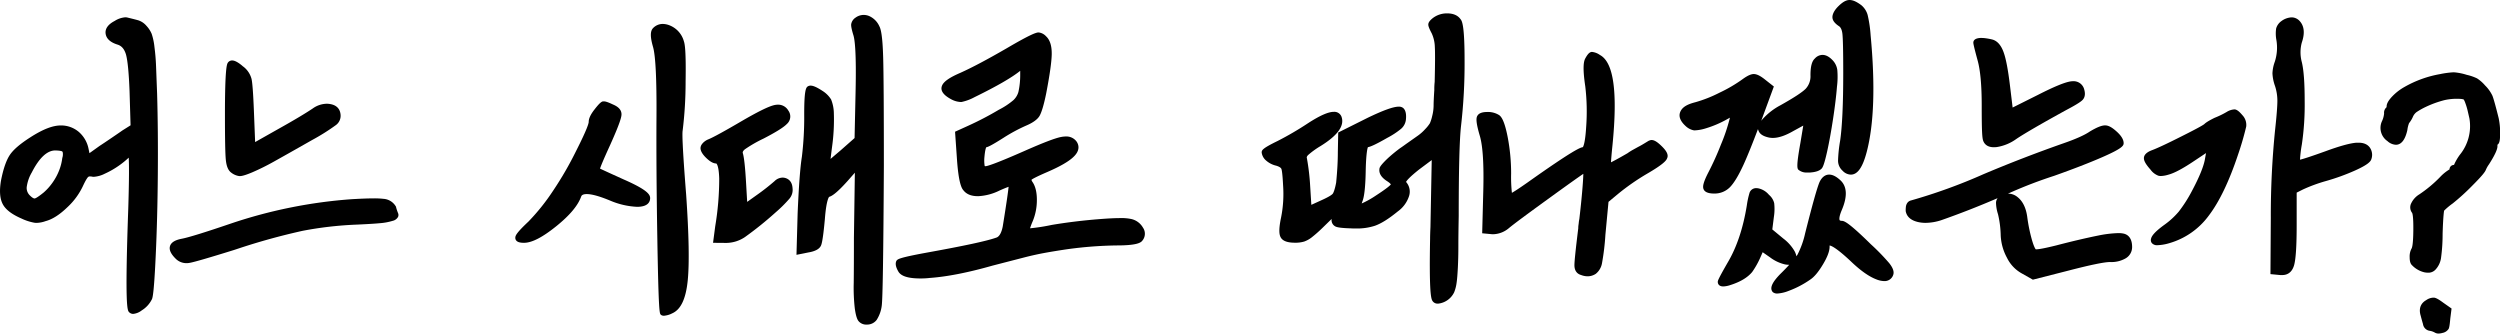 <svg xmlns="http://www.w3.org/2000/svg" viewBox="0 0 1065.15 142.11"><g id="Layer_2" data-name="Layer 2"><g id="어느_시대_떠남_문구" data-name="어느 시대 떠남 문구"><path d="M56.74,133.74A2.43,2.43,0,0,1,55,133c-.72-.79-1.85-2-.35-44.2.41-13.32.34-19.12.19-21.63A35.29,35.29,0,0,1,51,70.33,37.37,37.37,0,0,1,44.66,74,12.13,12.13,0,0,1,40,75.33l-.43,0a5.48,5.48,0,0,0-1.19-.16,1.28,1.28,0,0,0-.77.19c-.21.17-.83.86-2.07,3.47a29.42,29.42,0,0,1-6.87,9.5c-3.26,3.15-6.36,5.13-9.23,5.88a12.1,12.1,0,0,1-3.87.75,6.33,6.33,0,0,1-.89-.06,21.66,21.66,0,0,1-5.54-1.8c-4.17-1.81-6.79-3.84-8-6.19s-1.46-5.61-.71-10c1-5.1,2.27-8.65,3.75-10.88s4.33-4.69,8.68-7.48c5.31-3.43,9.56-5.1,13-5.1a11.62,11.62,0,0,1,7.69,2.73,12.8,12.8,0,0,1,4.19,7.28l.37,1.8,4.33-3.1c1.14-.73,2.84-1.87,5.16-3.45s3.83-2.61,4.52-3.11l3.51-2.21L55.2,38.88c-.3-7.81-.81-13.07-1.52-15.65C53,20.94,51.86,19.55,50.07,19c-3-.93-4.74-2.48-5.06-4.6s1-4,3.84-5.47a9.69,9.69,0,0,1,4.58-1.56,3.82,3.82,0,0,1,1,.14C56.44,8,58,8.38,59,8.68A7.71,7.71,0,0,1,62.39,11a11.71,11.71,0,0,1,2.23,3.41,26.56,26.56,0,0,1,1.2,5.72c.35,2.66.57,5.38.67,8.07s.25,6.61.45,11.76c.3,10.5.4,22.09.3,34.45s-.4,24-.9,34.66c-.67,14.51-1.21,17.4-1.56,18.31a11.59,11.59,0,0,1-4.4,4.87A7,7,0,0,1,56.74,133.74ZM23.54,64.1c-3.46,0-6.83,3.16-10,9.38a16.43,16.43,0,0,0-2.17,6.34,4.42,4.42,0,0,0,1.36,3.45c1.21,1.21,1.8,1.3,2,1.3s1-.22,3.9-2.57a23.56,23.56,0,0,0,3.73-4.16,23.89,23.89,0,0,0,2.84-5.25,21.53,21.53,0,0,0,1.34-5.29,4.86,4.86,0,0,0,.2-2.33,1,1,0,0,0-.3-.51,7.94,7.94,0,0,0-2.09-.32A6.7,6.7,0,0,0,23.54,64.1Z"/><path d="M54.15,8.63c2,.49,3.47.89,4.46,1.19a6.51,6.51,0,0,1,2.91,2,10.28,10.28,0,0,1,2,3.05,25.77,25.77,0,0,1,1.12,5.43q.52,3.95.67,8T65.76,40q.45,15.78.3,34.39T65.16,109q-.73,16-1.49,17.94a10.34,10.34,0,0,1-3.94,4.32c-1.94,1.29-3.25,1.59-3.95.89q-1.48-1.63,0-43.32.75-24-.3-24.12l-.29.3a27.7,27.7,0,0,1-4.91,4.32,36.11,36.11,0,0,1-6.11,3.57,9.88,9.88,0,0,1-4.46,1.19,3.19,3.19,0,0,0-2.83.3,13,13,0,0,0-2.39,3.87,28.16,28.16,0,0,1-6.62,9.16Q23.17,92,19.16,93a9.61,9.61,0,0,1-4.32.67A21.28,21.28,0,0,1,9.63,92q-5.81-2.53-7.44-5.66c-1.1-2.09-1.29-5.16-.6-9.23q1.49-7.29,3.58-10.42t8.33-7.15q7.59-4.9,12.36-4.91a10.39,10.39,0,0,1,6.92,2.45,11.57,11.57,0,0,1,3.8,6.63l.74,3.57,5.81-4.16q1.63-1,5.13-3.43c2.34-1.59,3.85-2.63,4.55-3.13l4-2.53-.45-15.18q-.45-11.91-1.56-15.93c-.75-2.68-2.21-4.37-4.4-5.06-2.58-.8-4-2-4.24-3.65S47,11.16,49.38,10C51.47,8.77,53.05,8.33,54.15,8.63ZM27.8,64.6a2,2,0,0,0-.9-1.19A8,8,0,0,0,24.37,63q-6.4-.75-11.91,10-2.23,4.32-2.31,6.85a5.65,5.65,0,0,0,1.71,4.32c1.2,1.19,2.19,1.73,3,1.63s2.28-1,4.47-2.83a24.27,24.27,0,0,0,3.94-4.39,24.34,24.34,0,0,0,3-5.51,22.67,22.67,0,0,0,1.42-5.58A5.92,5.92,0,0,0,27.8,64.6Z"/><path d="M79.44,112.12a6.43,6.43,0,0,1-4.69-2c-2-2-2.79-3.76-2.31-5.29s2.11-2.56,5-3.11,10.07-2.77,21-6.5A207.16,207.16,0,0,1,150,84.86c3.81-.22,6.93-.34,9.26-.34a33.06,33.06,0,0,1,4.15.2,6.56,6.56,0,0,1,5.27,3.3l.07.11,0,.13a18.6,18.6,0,0,0,.84,2.53,2,2,0,0,1,0,1.63,3.48,3.48,0,0,1-2.29,1.67,24.74,24.74,0,0,1-5.4,1c-2.08.2-5.36.4-9.73.6a154.68,154.68,0,0,0-23.27,2.66A278.06,278.06,0,0,0,101,106.08l-1.33.44c-10.7,3.33-16.86,5.12-18.85,5.47A7,7,0,0,1,79.44,112.12ZM101.79,75a7.13,7.13,0,0,1-3.21-1.4c-1.31-.91-2.08-2.69-2.36-5.46-.26-2.44-.38-8.77-.38-19.33,0-19.8.83-21.34,1.18-22a2.17,2.17,0,0,1,1.88-1.05c1.08,0,2.42.7,4.24,2.19a3.75,3.75,0,0,0,.64.52,9.7,9.7,0,0,1,3.4,5.2c.37,1.67.7,6.12,1,13.61l.52,13.25,9.92-5.6c7.18-4,12.1-7,14.65-8.73a10.53,10.53,0,0,1,5.94-2,8.27,8.27,0,0,1,1.4.12c3.38.55,4.3,2.69,4.48,4.39a4.92,4.92,0,0,1-2,4.6,89.76,89.76,0,0,1-10.15,6.37C125.47,63.94,120,67,116.57,68.92a98.14,98.14,0,0,1-9.11,4.51c-3.38,1.43-4.65,1.6-5.31,1.6Z"/><path d="M163.2,85.89a5.44,5.44,0,0,1,4.39,2.68,22,22,0,0,0,.89,2.68q.45,1.05-1.56,1.71a23.55,23.55,0,0,1-5.14,1c-2.08.2-5.31.4-9.67.6a155.48,155.48,0,0,0-23.45,2.68A280.38,280.38,0,0,0,100.6,105l-1.34.45q-15.8,4.91-18.69,5.43a5.34,5.34,0,0,1-5-1.56q-5.06-5.07,2.09-6.41,4.6-.89,21.14-6.55A205.48,205.48,0,0,1,150,86Q160,85.46,163.2,85.89ZM98.06,27.38q.9-1.34,4.32,1.49a4.92,4.92,0,0,0,.75.6,8.49,8.49,0,0,1,2.9,4.46q.52,2.39,1,13.4l.59,15.19L119.21,56q10.86-6.11,14.73-8.79a8.87,8.87,0,0,1,6.48-1.71q3.2.53,3.5,3.35a3.84,3.84,0,0,1-1.64,3.58,89.13,89.13,0,0,1-10,6.25Q121.14,65.06,116,67.88a97.21,97.21,0,0,1-9,4.46c-2.59,1.1-4.27,1.59-5.07,1.49a6,6,0,0,1-2.67-1.19q-1.5-1-1.87-4.61T97,48.82Q97,29.32,98.06,27.38Z"/><path d="M282.87,134.53a2.2,2.2,0,0,1-1.11-.28l-.12-.08-.11-.1c-.52-.52-.93-.94-1.46-31.85-.34-20.15-.47-37.82-.37-52.51.1-15.9-.39-25.86-1.44-29.6-1.27-4.37-1.27-6.88,0-8.15a5.68,5.68,0,0,1,4.13-1.76,8.25,8.25,0,0,1,3.29.77,10.18,10.18,0,0,1,5.71,6.68c.4,1.14.93,4.18.72,17a170.68,170.68,0,0,1-1.27,21.08c-.2,1.23-.1,6.91,1.49,27,1.2,17.28,1.42,29.69.67,36.92-.8,7.72-2.95,12.24-6.58,13.84A9.26,9.26,0,0,1,282.87,134.53Zm-59.6-31.08c-1.71,0-2.72-.29-3.29-.94a1.8,1.8,0,0,1-.41-1.45c.09-.76.61-2,5.57-6.65a89.5,89.5,0,0,0,10.55-13.2,146,146,0,0,0,9.82-17c4.79-9.45,5.31-11.73,5.31-12.27,0-1.48.86-3.28,2.64-5.51,1.94-2.49,2.75-3.08,3.42-3.24l.13,0h.28c.53,0,1.4.16,3.85,1.32,2.41,1,3.66,2.38,3.66,4.19,0,1.09-.56,3.57-4.87,13.14-3,6.55-4,9.08-4.28,10,.89.42,3.41,1.61,10.09,4.62C275.64,80.8,277,82.84,277,84.4c0,1.39-.72,3.72-5.57,3.72a33,33,0,0,1-11.37-2.61c-4.49-1.87-7.87-2.82-10.07-2.82-2,0-2.28.78-2.38,1.07-1.38,3.82-4.86,8-10.64,12.65S226.66,103.45,223.27,103.45Z"/><path d="M257.14,44.36c.44-.1,1.61.29,3.5,1.19s3,1.83,3,3.12-1.59,5.61-4.77,12.66-4.76,10.87-4.47,11.16,3.82,1.89,10.87,5.07,10.57,5.35,10.57,6.84q0,2.53-4.39,2.53a31.54,31.54,0,0,1-10.94-2.53q-12.51-5.2-14-1-1.94,5.36-10.27,12.13t-12.95,6.78c-1.79,0-2.63-.35-2.53-1s1.83-2.78,5.21-6a90.67,90.67,0,0,0,10.72-13.4,145.94,145.94,0,0,0,9.9-17.12Q252,54,252,52c0-1.19.8-2.78,2.38-4.77Q256.47,44.51,257.14,44.36ZM285.2,12.05a9,9,0,0,1,5.06,6c.6,1.68.82,7.22.67,16.59a171.65,171.65,0,0,1-1.26,20.92q-.45,2.83,1.49,27.25,1.79,25.91.67,36.69T286,132.34c-1.89.9-3.08,1.19-3.58.9s-.77-10.75-1.11-31.05-.48-37.78-.38-52.48q.15-24.1-1.49-29.92-1.63-5.65-.29-7C280.68,11.21,282.72,11,285.2,12.05Z"/><path d="M369.32,138.29a4.25,4.25,0,0,1-3.54-1.49c-.44-.56-1.07-1.72-1.58-5.34a78.4,78.4,0,0,1-.46-11q.08-7.06.08-19.11l.4-27.77-3.1,3.53c-4.89,5.45-6.82,6.47-7.85,6.76,0,0-1.19,1-1.83,9.53-.92,10.12-1.53,11.09-1.82,11.55-.77,1.3-2.5,2.16-5.27,2.62l-5,1,.49-17.57c.49-11.62,1.1-19.73,1.8-24.12a139.16,139.16,0,0,0,1-18.13c0-10.28.71-11.51,1.63-12a2.18,2.18,0,0,1,1.09-.27c1.13,0,2.69.69,5.06,2.24a11.59,11.59,0,0,1,3.67,3.64,16.31,16.31,0,0,1,1.18,5.9,83.41,83.41,0,0,1-.75,14.23c-.31,2.38-.51,4-.65,5.22q2-1.71,4.23-3.6l6-5.29.43-19.73c.37-16.68-.33-22.42-1-24.3-.86-2.88-.92-3.87-.88-4.43a4.17,4.17,0,0,1,1.87-2.85A5.87,5.87,0,0,1,368,6.36a6.21,6.21,0,0,1,2.16.41,8.55,8.55,0,0,1,4.51,4.45c.55,1,1.34,3.56,1.61,13.15.2,6.93.3,22.52.3,46.34-.2,37.53-.5,57-.91,59.59a14.51,14.51,0,0,1-2.16,6A5.09,5.09,0,0,1,369.32,138.29ZM303.8,103.45l.92-7a122.85,122.85,0,0,0,1.71-20.36c-.18-6-1.27-6.44-1.28-6.44-1.23,0-2.61-.77-4.25-2.35s-2.44-3-2.44-4.19a2.88,2.88,0,0,1,.59-1.66,5.68,5.68,0,0,1,1.22-1.23,6.75,6.75,0,0,1,1.61-.89c1.93-.78,6.84-3.46,14.58-8,6.31-3.65,10.56-5.76,13-6.44a7.69,7.69,0,0,1,2-.3,5,5,0,0,1,4.42,2.53,4.24,4.24,0,0,1-.6,5.68c-1.39,1.45-4.66,3.5-10,6.26a55.5,55.5,0,0,0-7.91,4.55c-1.11.92-.94,1.45-.88,1.66.52,1.69,1,5.82,1.38,12.62l.47,8.12,4.21-3a93.74,93.74,0,0,0,7.48-5.86,5,5,0,0,1,3.38-1.48,4.42,4.42,0,0,1,1.47.26c1.19.43,2.63,1.51,2.79,4.24a5.77,5.77,0,0,1-1.37,4.53,55.17,55.17,0,0,1-5.86,5.81A149.85,149.85,0,0,1,317.4,101a14.47,14.47,0,0,1-7.93,2.5Z"/><path d="M329.79,46.07q3.49-1,5.14,1.71a3.08,3.08,0,0,1-.45,4.24q-1.94,2-9.68,6a56.14,56.14,0,0,0-8.11,4.69c-1.14.95-1.56,1.91-1.27,2.91Q316.17,68,316.76,78l.6,10.27L323.31,84a95.14,95.14,0,0,0,7.6-6,3.44,3.44,0,0,1,3.64-1c1.24.45,1.91,1.52,2,3.2A4.69,4.69,0,0,1,335.45,84a58.35,58.35,0,0,1-5.73,5.66,152.7,152.7,0,0,1-13,10.34,13.28,13.28,0,0,1-7.29,2.31h-4.32l.74-5.66a122.54,122.54,0,0,0,1.72-20.54c-.15-5.06-1-7.6-2.46-7.6-.89,0-2-.66-3.42-2s-2.09-2.45-2.09-3.34a1.69,1.69,0,0,1,.37-1,4.46,4.46,0,0,1,1-1,6.19,6.19,0,0,1,1.34-.75q3-1.18,14.74-8Q326.28,47,329.79,46.07Zm40-38.19a7.36,7.36,0,0,1,3.87,3.87q1.2,2.23,1.49,12.66t.3,46.3q-.3,55.68-.89,59.4a13.58,13.58,0,0,1-1.94,5.43,3.9,3.9,0,0,1-3.27,1.57,3.14,3.14,0,0,1-2.61-1q-.81-1-1.34-4.77a75.93,75.93,0,0,1-.44-10.79q.06-7.08.07-19.13l.45-31-5.21,6q-5.22,5.81-7.3,6.41t-2.68,10.57q-.88,9.82-1.64,11c-.59,1-2.08,1.69-4.46,2.09l-3.58.74L341,91.1q.74-17.41,1.79-24a140.18,140.18,0,0,0,1-18.31q0-10.41,1-11c.69-.39,2.33.25,4.91,1.94a10.56,10.56,0,0,1,3.28,3.2,16.07,16.07,0,0,1,1,5.44,81.73,81.73,0,0,1-.74,14,78.61,78.61,0,0,0-.9,8.19c1.89-1.69,4-3.52,6.4-5.51l6.41-5.66.44-20.24q.45-20.4-1-24.72a14.24,14.24,0,0,1-.82-3.94,3.06,3.06,0,0,1,1.42-2A4.51,4.51,0,0,1,369.76,7.88Z"/><path d="M392.19,118.64c-5.34,0-8.35-1-9.47-3-.71-1.26-1.57-3.12-.74-4.58.52-.66,1-1.24,12.73-3.4,15.84-2.86,25.94-5,30-6.5,1.13-.5,2-2.07,2.51-4.63,1.72-10.58,2.32-15.07,2.5-16.94-.71.25-1.9.72-3.84,1.58a22.9,22.9,0,0,1-9,2.41h-.3c-2.75,0-4.8-.83-6.08-2.47-.83-.88-2.09-3.32-2.78-13.3l-.81-11.69,5.66-2.57a132.76,132.76,0,0,0,13-6.79,31.54,31.54,0,0,0,6.19-4.08,7.63,7.63,0,0,0,2.14-3.49,33.23,33.23,0,0,0,.77-7.22c0-.77,0-1.36,0-1.8-3.48,2.83-10,6.6-19.47,11.23a20.41,20.41,0,0,1-5.53,2.05l-.45,0a9.34,9.34,0,0,1-4-1.18c-3.43-1.84-4.71-3.8-3.83-5.84.73-1.72,3.2-3.43,7.76-5.39,5-2.24,11.64-5.77,19.83-10.51,10.08-5.91,12.5-6.71,13.54-6.71a5.06,5.06,0,0,1,3.17,1.65c1.66,1.53,2.46,4.09,2.41,7.6-.05,3.23-.84,8.81-2.33,16.58-1,5-2,8.21-2.83,9.68s-2.78,2.93-5.62,4.13a71.06,71.06,0,0,0-9.81,5.28c-5.25,3.34-6.69,3.92-7.3,4-.17.3-.53,1.27-.78,4.15a14.3,14.3,0,0,0,.1,3.79c0,.08.11.13.36.13.56,0,3.27-.62,16.5-6.45,8-3.53,13.13-5.51,15.72-6a10.1,10.1,0,0,1,2-.21,5.36,5.36,0,0,1,4.58,2.16c.85,1.24,1.76,3.7-1.42,6.63-2,1.89-5.63,4-11,6.32s-6.53,3.1-6.78,3.32c0,0-.06.29.44,1,1.22,1.77,1.84,4.32,1.84,7.58a23.66,23.66,0,0,1-1.73,9,29.34,29.34,0,0,0-1.18,3.11,81.51,81.51,0,0,0,9.25-1.44c6.59-1.1,13.41-1.93,20.3-2.47,3.63-.29,6.62-.44,8.87-.44a20.33,20.33,0,0,1,4.7.39,7.66,7.66,0,0,1,5,3.69,4.54,4.54,0,0,1-.26,5.51c-.73,1-2.64,2.06-11,2.06a170.76,170.76,0,0,0-21.14,1.63c-3.89.58-7.23,1.13-9.91,1.63s-5.53,1.14-8.55,1.92l-13.25,3.42c-10.52,3-19.52,4.74-26.72,5.25C394.74,118.59,393.4,118.64,392.19,118.64Z"/><path d="M442.56,15a4.12,4.12,0,0,1,2.38,1.34q2.08,1.93,2,6.7t-2.31,16.37q-1.49,7.31-2.67,9.31T436.9,52.4a70.78,70.78,0,0,0-10,5.35q-6.1,3.89-7,3.88c-.79,0-1.34,1.73-1.64,5.21a15.81,15.81,0,0,0,.15,4.24,1.38,1.38,0,0,0,1.49,1q2.08,0,17-6.55,11.76-5.22,15.49-6c2.48-.5,4.26,0,5.36,1.49s.67,3.27-1.27,5.06S451,69.91,445.84,72.2a45.9,45.9,0,0,0-7.08,3.49c-.64.55-.57,1.42.23,2.61q1.63,2.39,1.63,6.92A22.49,22.49,0,0,1,439,93.78q-1.78,4.17-1.34,4.62t10.72-1.34q9.83-1.64,20.17-2.46t13.18-.07A6.51,6.51,0,0,1,486,97.65a3.4,3.4,0,0,1-.14,4.17c-.8,1.1-4.17,1.64-10.13,1.64a171.08,171.08,0,0,0-21.29,1.64q-6,.89-10,1.64c-2.68.49-5.56,1.14-8.64,1.93l-13.25,3.43q-15.78,4.45-26.5,5.21c-7.14.49-11.27-.25-12.35-2.24q-1.35-2.37-.75-3.42.6-.75,11.91-2.83,24-4.32,30.22-6.55,2.39-1,3.28-5.51,3-18.32,2.53-18.61t-5.51,1.94a21.51,21.51,0,0,1-8.56,2.3c-2.53.06-4.34-.62-5.43-2s-2-5.5-2.53-12.65l-.75-10.87,4.91-2.23a133.89,133.89,0,0,0,13.1-6.85,32.7,32.7,0,0,0,6.41-4.24,8.86,8.86,0,0,0,2.45-4,33.16,33.16,0,0,0,.82-7.52q.15-3.72-.3-3.72a3.18,3.18,0,0,0-1.49.89Q429,33.34,414.72,40.34a19.75,19.75,0,0,1-5.13,1.93,7.34,7.34,0,0,1-3.8-1q-4.17-2.23-3.28-4.32t7.15-4.76q7.59-3.42,19.95-10.57Q440.77,15,442.56,15Z"/><path d="M612.58,129.36a2.53,2.53,0,0,1-2.4-1.4c-.61-1.23-1.27-5.33-.87-26.31,0-1.08.05-2.73.15-4.94L610,68.2l-5.35,4c-4.32,3.42-5.35,4.83-5.59,5.32a6.18,6.18,0,0,1,1.25,6.12,12.93,12.93,0,0,1-4.73,6.41c-3.89,3.18-7.1,5.19-9.79,6.14a24.55,24.55,0,0,1-8,1.16c-.7,0-1.41,0-2.15-.05-4.69-.14-6-.49-6.63-.79a3,3,0,0,1-1.64-3.24l-4.1,4a57.91,57.91,0,0,1-4.43,3.89,11.48,11.48,0,0,1-3.17,1.75,12.94,12.94,0,0,1-3.94.5c-3.29,0-5.29-.77-6.11-2.35-.47-.89-1-2.72.18-8.3a51.5,51.5,0,0,0,.88-13.69c-.27-5.48-.6-6.81-.74-7.13s-.55-.83-2.16-1.34a9.7,9.7,0,0,1-4.23-2.11,5.35,5.35,0,0,1-2-3.51c0-1,.32-1.76,6.76-4.9a133.83,133.83,0,0,0,13.1-7.66c5-3.22,8.54-4.77,10.86-4.77a3.25,3.25,0,0,1,3.26,2c1.44,3.84-1.49,8-8.95,12.61a35.07,35.07,0,0,0-5.23,3.78c-.75.75-.6,1.2-.53,1.39a96.8,96.8,0,0,1,1.4,12l.49,7.84,4.39-2c3.65-1.64,4.54-2.47,4.75-2.76s.82-1.45,1.43-4.72c.47-4.71.72-9.13.72-13l.16-8.33,12.55-6.27c6.64-3.2,10.95-4.75,13.22-4.75a2.85,2.85,0,0,1,1.91.58c1,.88,1.41,2.48,1.17,4.89a6,6,0,0,1-2.1,4,33.51,33.51,0,0,1-5.8,3.8c-5.22,3-7.25,3.81-8.3,4-.23.57-.73,2.57-.92,9.31-.1,7.15-.57,11.67-1.43,13.8-.13.36-.23.65-.29.87a39.7,39.7,0,0,0,6-3.35c5.15-3.34,6.2-4.45,6.41-4.77,0,0-.2-.51-1.64-1.41-2.42-1.57-3.49-3.31-3.22-5.19,0-.48.38-1.18,1.4-2.33a37.65,37.65,0,0,1,3.15-3.08c1.32-1.16,2.75-2.31,4.25-3.42.64-.42,1.46-1,2.54-1.79l5.08-3.58A18.88,18.88,0,0,0,607.23,55a15.09,15.09,0,0,0,2-2.5,18,18,0,0,0,1-3.18A18.47,18.47,0,0,0,610.8,45c0-1.34.1-3.57.3-6.63a28.71,28.71,0,0,1,.16-3.49c.18-7.47.21-12.54.06-15A14.67,14.67,0,0,0,610,14.22c-1.28-2.43-1.46-3.23-1.46-3.73,0-.87.57-1.7,1.93-2.79a9.85,9.85,0,0,1,6.07-2h.28c2.52.06,4.37.91,5.48,2.52.8.86,1.7,3.74,1.7,17.65a230.53,230.53,0,0,1-1.5,27.68c-.68,6-1,18.9-1,38.42q-.15,8.2-.15,13c0,3.18-.07,6.26-.22,9.14s-.33,5.06-.54,6.44a16.78,16.78,0,0,1-1,3.92,8.57,8.57,0,0,1-7,4.91Z"/><path d="M616.82,6.91q3.21.07,4.54,2,1.49,1.65,1.49,17a229.82,229.82,0,0,1-1.49,27.54q-1,9.08-1,38.56-.15,8.19-.15,13c0,3.18-.07,6.2-.22,9.08s-.32,5-.52,6.33a16.23,16.23,0,0,1-1,3.65,6.28,6.28,0,0,1-1.42,2.3,6,6,0,0,1-1.93,1.12q-3.14,1.48-3.87,0-1.2-2.39-.75-25.76c0-1.09,0-2.72.15-4.91l.6-31-7.3,5.51q-7.14,5.67-6,6.85a4.94,4.94,0,0,1,1.19,5.21,11.66,11.66,0,0,1-4.32,5.81q-5.65,4.62-9.45,6a25.9,25.9,0,0,1-9.75,1c-3.38-.1-5.44-.32-6.18-.68a1.9,1.9,0,0,1-1-2.15,9.1,9.1,0,0,0-.15-2.68l-6,5.8a57.35,57.35,0,0,1-4.32,3.8,10.08,10.08,0,0,1-2.83,1.56,11.5,11.5,0,0,1-3.57.45q-4.17,0-5.07-1.71t.3-7.52a52.47,52.47,0,0,0,.9-14q-.3-6.26-.82-7.52t-2.91-2a8.76,8.76,0,0,1-3.79-1.87,4.19,4.19,0,0,1-1.56-2.75q0-.74,6.1-3.72a138.07,138.07,0,0,0,13.25-7.74q10.86-7,12.36-3.28,1.78,4.77-8.49,11.17a38.29,38.29,0,0,0-5.43,3.94,2.44,2.44,0,0,0-.82,2.61,102.07,102.07,0,0,1,1.34,11.76l.59,9.53,6-2.68c2.88-1.29,4.61-2.33,5.21-3.13s1.14-2.53,1.64-5.21q.74-7.29.74-13.25l.15-7.59,11.91-6q12.06-5.81,13.84-4.31,1,.89.75,3.87a4.8,4.8,0,0,1-1.71,3.2,32.44,32.44,0,0,1-5.59,3.64q-6.69,3.89-8.18,3.88t-1.64,10.42q-.15,10.42-1.34,13.4c-.7,1.78-.65,2.68.15,2.68q1.63-.15,7.29-3.73c4-2.57,6.23-4.29,6.78-5.13s-.13-1.86-2-3-2.88-2.63-2.68-4c0-.3.37-.87,1.11-1.72a37,37,0,0,1,3.05-3q1.95-1.71,4.17-3.35c.6-.4,1.44-1,2.54-1.79,2.38-1.69,4.06-2.88,5.06-3.57a20.42,20.42,0,0,0,3.27-3A17.15,17.15,0,0,0,610.27,53a20.77,20.77,0,0,0,1-3.42A19.36,19.36,0,0,0,612,45q0-1.94.3-6.55a29.25,29.25,0,0,1,.15-3.42q.3-11.46.07-15.19a15.89,15.89,0,0,0-1.41-6.1,10.7,10.7,0,0,1-1.34-3.2c0-.45.5-1.07,1.49-1.86A8.65,8.65,0,0,1,616.82,6.91Z"/><path d="M676.44,117.72a7.72,7.72,0,0,1-2.64-.49l-.41-.14c-1-.33-2.59-1.29-2.59-4.1,0-1.66.53-6.82,1.64-15.78a7.84,7.84,0,0,1,.08-1.29c.05-.33.1-.72.14-1.15s.14-1,.24-1.52c.68-5.81,1.18-10.9,1.47-15,.15-2,.2-3.34.22-4.19-1.75,1.19-5.55,3.86-13.61,9.7-9.83,7.11-15.89,11.6-18,13.35a10.83,10.83,0,0,1-6.54,2.68,5.85,5.85,0,0,1-.73,0l-4.21-.4.47-18.07c.29-11.14-.19-19-1.44-23.32-1.84-6.19-1.6-7.84-1.06-8.69.61-1.06,2-1.6,4.2-1.6a8.92,8.92,0,0,1,4.88,1.23c1,.58,2.39,2.21,3.8,9.4A82.26,82.26,0,0,1,643.83,74a62.5,62.5,0,0,0,.33,8.16c.85-.48,2.7-1.63,6.59-4.36,19.36-13.73,22.58-15,23.64-15.09.26-.4,1-2,1.4-8.44a90.5,90.5,0,0,0-.37-17.49c-1.25-8.33-.61-10.76,0-11.87.89-1.65,1.6-2.46,2.39-2.72l.18-.06.41,0a7.16,7.16,0,0,1,3.29,1.31c5.82,3.13,7.58,15.68,5.33,38.35-.41,4-.58,6.2-.64,7.37,1.06-.52,3.12-1.61,7.06-3.89a22.7,22.7,0,0,1,2.25-1.43l2.17-1.2q1-.51,1.83-1c.58-.34,1.07-.63,1.45-.87l1-.61a3,3,0,0,1,.77-.35,2.07,2.07,0,0,1,.8-.15c1.09,0,2.38.78,4.18,2.53,1.57,1.53,3.26,3.51,2.39,5.25-.3.93-1.63,2.61-8.8,6.74a97.93,97.93,0,0,0-12,8.36L685.32,86,684,100a101.55,101.55,0,0,1-1.44,12.07,7.42,7.42,0,0,1-2.63,4.57A6.28,6.28,0,0,1,676.44,117.72Z"/><path d="M678.16,23.29c.44-.15,1.41.22,2.9,1.12q8,4.32,4.76,37.22-.89,8.77-.59,9.08T694,66.24a24.44,24.44,0,0,1,2.24-1.41c.79-.45,1.51-.85,2.15-1.19s1.27-.7,1.87-1,1.09-.64,1.48-.89l1-.6a1.42,1.42,0,0,1,.52-.22c.69-.39,2,.3,3.8,2.09s2.55,3.07,2.16,3.87q-.6,1.78-8.34,6.25a96.67,96.67,0,0,0-12.21,8.49l-4.46,3.87-1.34,14.44a101.14,101.14,0,0,1-1.42,11.91,6.31,6.31,0,0,1-2.16,3.87,5.35,5.35,0,0,1-5.06.45.56.56,0,0,0-.44-.15c-1.2-.4-1.79-1.39-1.79-3s.54-6.8,1.64-15.63a9.21,9.21,0,0,1,.07-1.27c0-.35.1-.74.15-1.19s.12-.92.22-1.41q1.05-8.94,1.49-15.19t0-6.25q-.45,0-15.26,10.72T642.2,96.17c-2.28,1.78-4.41,2.58-6.4,2.38l-3.12-.3.44-17q.45-17-1.49-23.67t-1.19-7.75c.4-.69,1.46-1,3.2-1a7.81,7.81,0,0,1,4.24,1q1.8,1.05,3.28,8.64A80.43,80.43,0,0,1,642.65,74c0,6.46.3,9.68.89,9.68s3.23-1.64,7.89-4.91q21-14.9,23.23-14.89,1.64,0,2.31-9.53a90.46,90.46,0,0,0-.38-17.72q-1.33-8.92-.15-11.16C677.14,24.16,677.71,23.44,678.16,23.29Z"/><path d="M757.26,125.06a2.89,2.89,0,0,1-1.94-.6c-1.81-2,.68-5.08,3-7.53q2.36-2.3,4-4.12h-.3a8.12,8.12,0,0,1-1.53-.16,16.88,16.88,0,0,1-6.34-3L751,107.46l-1.07,2.43a35.46,35.46,0,0,1-3.4,6c-2,2.41-5.17,4.28-9.54,5.64a10.24,10.24,0,0,1-2.79.51c-1.71,0-2.32-1-2.32-1.93,0-.45,0-.92,4.18-8.19,3.88-6.5,6.64-14.73,8.2-24.46a35.67,35.67,0,0,1,1.08-5.07,2.91,2.91,0,0,1,3-2.22,4.93,4.93,0,0,1,.75.06A8.09,8.09,0,0,1,753.68,83a6.7,6.7,0,0,1,2.23,3.55,22,22,0,0,1-.13,5.88l-.67,5.32,4.72,3.91a18.07,18.07,0,0,1,4.76,5.35,8.22,8.22,0,0,1,.8,2.18q.27-.41.48-.75a37.27,37.27,0,0,0,3.22-9c3.11-12.36,5.13-19.53,6.16-21.91,1.26-2.6,2.92-3.14,4.09-3.14,1.42,0,2.94.75,4.64,2.29,3,2.64,3.23,6.95.74,12.8-1.41,3.3-1,4.21-.89,4.36s.54.25.85.25c1.1,0,3.05.77,12.44,10a90.81,90.81,0,0,1,7.84,8.07c1.57,2,2.12,3.6,1.68,4.91a3.83,3.83,0,0,1-3.85,2.69,9.4,9.4,0,0,1-3.27-.7c-3.21-1.21-6.82-3.75-11-7.76-6.4-6-8.47-6.67-9-6.69a4.63,4.63,0,0,0,0,.47c0,1.92-.93,4.41-2.85,7.6S773,118,771.2,119.17a40.41,40.41,0,0,1-9.12,4.76A15.53,15.53,0,0,1,757.26,125.06Zm-26.92-42.6c-2.85,0-4.41-.81-4.67-2.41-.13-.84,0-2.36,2.28-6.76a120.92,120.92,0,0,0,5.23-11.59,76,76,0,0,0,3.74-11.05l.13-.52-1.37.77a44.68,44.68,0,0,1-9,3.81,18.53,18.53,0,0,1-4.43.83,4.26,4.26,0,0,1-.54,0,7,7,0,0,1-3.43-1.74c-2.44-2.2-3.21-4.29-2.34-6.24s2.89-3.11,6.37-4a56,56,0,0,0,10.35-4.09,61.39,61.39,0,0,0,9.92-5.83c2-1.44,3.49-2.1,4.71-2.1,1.4.07,2.92.89,5,2.58l3.48,2.74-5.38,14.61c.22-.28.45-.57.72-.86a27.21,27.21,0,0,1,7.43-5.74c5.74-3.21,9.38-5.59,10.83-7.09a7.83,7.83,0,0,0,2-5.73c0-3.72.6-6,1.88-7.13a4.42,4.42,0,0,1,3.24-1.53c1.5,0,3,.82,4.52,2.5a7.45,7.45,0,0,1,1.79,3.89,33.89,33.89,0,0,1-.14,7.14c-.3,3.78-.85,8.37-1.65,13.62s-1.65,10-2.54,14c-1.31,5.87-1.93,6.87-2.41,7.35-.91.91-2.49,1.44-4.84,1.61-.44,0-.84,0-1.22,0a5.25,5.25,0,0,1-3.53-1c-.78-.49-1.25-1.28.6-11.58l1.23-7.41-4.12,2.25c-3.45,2-6.35,3-8.84,3a8.67,8.67,0,0,1-1.63-.15c-2.57-.55-4-1.53-4.5-3A2.9,2.9,0,0,1,749,55c-2.58,6.81-4.66,11.92-6.19,15.25-2.11,4.59-4,7.67-5.66,9.41A9.14,9.14,0,0,1,730.34,82.46Zm58.21-8.06a5,5,0,0,1-3.13-1.29l-.69-.68a5.73,5.73,0,0,1-1.61-4A59.76,59.76,0,0,1,784,60c.88-6,1.33-15.69,1.33-28.86,0-9.12-.12-14.76-.36-16.76-.2-1.66-.7-2.75-1.48-3.24-1.87-1.25-2.77-2.5-2.77-3.83s.84-3,2.58-4.7S786.54,0,788,0s3,.71,5,2.18a8.38,8.38,0,0,1,2.72,4.17A53.32,53.32,0,0,1,797,15.06c2,21.18,1.43,37.9-1.67,49.69C793.6,71.34,791.44,74.4,788.55,74.4Z"/><path d="M747.38,32.67q1.41.07,4.1,2.31l2.82,2.23-3.72,10.12q-5.8,15.8-8.85,22.41t-5.44,9.08a7.94,7.94,0,0,1-5.95,2.46c-2.19,0-3.35-.47-3.5-1.42s.57-3,2.16-6a123.42,123.42,0,0,0,5.28-11.68,78.52,78.52,0,0,0,3.8-11.24l.74-3.13-3.72,2.08a43.68,43.68,0,0,1-8.78,3.73,14.31,14.31,0,0,1-4.47.74A6.07,6.07,0,0,1,719,52.84c-2-1.78-2.65-3.4-2-4.84s2.51-2.55,5.59-3.35a57,57,0,0,0,10.57-4.16,62.36,62.36,0,0,0,10.12-6Q746,32.6,747.38,32.67Zm1.49,48.76a7,7,0,0,1,4,2.38,5.67,5.67,0,0,1,1.93,3,21.14,21.14,0,0,1-.15,5.5l-.74,6,5.21,4.32a17.26,17.26,0,0,1,4.47,5c.79,1.54.94,2.66.44,3.35s-1.56.9-3.2.6a15.94,15.94,0,0,1-5.88-2.83l-4.46-3-1.64,3.72a34,34,0,0,1-3.28,5.81q-2.68,3.27-8.93,5.21c-2.38.7-3.57.6-3.57-.29q0-.6,4-7.6,6-10,8.33-24.86a34.12,34.12,0,0,1,1-4.91C746.71,81.68,747.53,81.23,748.87,81.43Zm31.19-54.79a6.21,6.21,0,0,1,1.49,3.27,32.74,32.74,0,0,1-.15,6.85q-.45,5.67-1.64,13.55t-2.53,13.92c-.89,4-1.59,6.28-2.08,6.78-.7.69-2.06,1.11-4.1,1.26s-3.35-.07-3.94-.67q-.75-.45,1-10.42l1.64-9.83-6.25,3.43q-6,3.42-9.68,2.68-6.25-1.35-1.94-6.11a26.8,26.8,0,0,1,7.15-5.51q8.79-4.91,11.09-7.29A9,9,0,0,0,772.47,32c0-3.28.49-5.36,1.49-6.25Q776.63,22.92,780.06,26.64Zm3.13,50.92q3.87,3.42.45,11.46-2.68,6.26,1,6.25,1.79,0,11.61,9.68a91.52,91.52,0,0,1,7.74,8q1.94,2.46,1.49,3.8c-.69,2-2.56,2.4-5.58,1.27s-6.58-3.65-10.65-7.52q-11-10.42-11-5.36,0,2.54-2.67,7a19.78,19.78,0,0,1-5.07,6.1,39,39,0,0,1-8.85,4.61c-3,1.1-4.9,1.35-5.59.75q-1.19-1.34,3.13-5.81,6-5.81,7.67-8.71a38.73,38.73,0,0,0,3.35-9.3q4.6-18.31,6.1-21.74Q778.58,73.4,783.19,77.56ZM788,1.18q1.71,0,4.24,1.94a7.14,7.14,0,0,1,2.31,3.57,52.58,52.58,0,0,1,1.26,8.49q3,31.71-1.63,49.27-3.13,11.77-8,7.75l-.6-.6a4.5,4.5,0,0,1-1.26-3.2,57.7,57.7,0,0,1,.81-8.26q1.35-9.07,1.34-29,0-13.84-.37-16.9t-2-4.1c-1.49-1-2.23-1.93-2.23-2.83q0-1.63,2.23-3.87C785.57,1.93,786.88,1.18,788,1.18Z"/><path d="M861.51,116.55a15.22,15.22,0,0,1-6.42-6.73,21.87,21.87,0,0,1-2.67-9.6,42.63,42.63,0,0,0-1.16-9,17,17,0,0,1-.84-4.8,3.42,3.42,0,0,1,.7-2c-8.06,3.47-16.13,6.63-24.07,9.41a22.21,22.21,0,0,1-6.6,1.12,14.49,14.49,0,0,1-3.21-.34c-3.9-.89-5-3-5.3-4.69a14.11,14.11,0,0,1,.07-1.73,3.67,3.67,0,0,1,.56-1.64,2.68,2.68,0,0,1,1.36-1.07,232.52,232.52,0,0,0,31.16-11.27c11-4.65,22.44-9.07,34-13.13,5.33-1.84,9.14-3.55,11.33-5.07,3-1.78,5-2.59,6.48-2.59s3,.88,5,2.7,2.9,3.44,2.9,4.88c0,1.12-.66,2.26-9,5.92-5.56,2.43-12.5,5.12-20.63,8a189.85,189.85,0,0,0-17.92,6.81l-1.73.77h.21A6.28,6.28,0,0,1,859.63,84c2.17,1.72,3.54,4.51,4.08,8.28a68.65,68.65,0,0,0,2,9.88c.89,3.08,1.47,3.88,1.65,4.07h.17c.86,0,3-.29,8.6-1.68,6.44-1.69,12.42-3.09,17.77-4.18a49.17,49.17,0,0,1,8.61-1.05,10.07,10.07,0,0,1,2.41.24c1.6.41,3.49,1.73,3.49,5.69a5.54,5.54,0,0,1-2.69,4.78,12.07,12.07,0,0,1-6.68,1.61c-2.45,0-8.47,1.24-17.86,3.68l-15.06,3.84Zm-12-53.82c-2.85,0-4-1.41-4.49-2.6s-.69-3.69-.69-15.18c0-8.58-.58-15-1.74-19.18-1.83-6.72-1.83-7.3-1.83-7.62,0-.51.24-1.43,1.79-1.81a6.33,6.33,0,0,1,1.6-.17q.57,0,1.26.06a25.26,25.26,0,0,1,3.52.63c2.11.62,3.7,2.47,4.77,5.52,1,2.79,1.86,7.4,2.67,14.09l1.13,9.35,11-5.5c6.61-3.36,11.05-5.19,13.59-5.62a7.64,7.64,0,0,1,1.23-.1,4.65,4.65,0,0,1,4.7,3.59c.65,2.29,0,3.63-.7,4.37-.52.55-1.78,1.58-6.72,4.18-10.93,6-18.16,10.2-21.48,12.44a19.36,19.36,0,0,1-8.33,3.47A12,12,0,0,1,849.56,62.73Z"/><path d="M896.93,54.63q1.64,0,4.17,2.38t2.53,4q0,1.19-8.34,4.84t-20.54,8a191.3,191.3,0,0,0-18,6.85q-15.18,6.85-30.07,12.06a17.73,17.73,0,0,1-9.16.75q-3.94-.9-4.39-3.73a10.7,10.7,0,0,1,.08-1.41,2.36,2.36,0,0,1,.37-1.12,1.44,1.44,0,0,1,.74-.59,232.23,232.23,0,0,0,31.27-11.32q16.53-7,33.94-13.1Q887.7,59.4,891.12,57,895.14,54.63,896.93,54.63Zm-54-37.15a7.83,7.83,0,0,1,2.45-.07,22.42,22.42,0,0,1,3.35.6c1.69.49,3,2.08,3.95,4.76s1.81,7.29,2.6,13.84l1.35,11,12.5-6.25q9.67-4.92,13.25-5.51c2.38-.4,3.92.5,4.61,2.68a3.16,3.16,0,0,1-.44,3.2q-1.05,1.11-6.4,4-16.53,9.07-21.59,12.5a18.14,18.14,0,0,1-7.82,3.28c-2.43.29-3.94-.3-4.54-1.79q-.58-2.09-.59-14.74,0-13.1-1.79-19.5a67.41,67.41,0,0,1-1.79-7.3C842,17.86,842.29,17.63,842.89,17.48Zm16,67.45c1.94,1.53,3.15,4,3.65,7.51a67,67,0,0,0,2,10q1.26,4.4,2.31,4.84t9.52-1.64q9.69-2.52,17.72-4.16t10.5-.82c1.73.44,2.6,2,2.6,4.54A4.33,4.33,0,0,1,905,109a10.89,10.89,0,0,1-6,1.42q-3.87,0-18.16,3.72l-14.59,3.72-4.17-2.38a14,14,0,0,1-6-6.25,20.42,20.42,0,0,1-2.53-9.08A43.82,43.82,0,0,0,852.42,91a16.28,16.28,0,0,1-.82-4.46,2.17,2.17,0,0,1,1-1.79A5.08,5.08,0,0,1,858.89,84.93Z"/><path d="M972.39,117.19a6.53,6.53,0,0,1-.87,0l-4.17-.4.15-23.86a363.79,363.79,0,0,1,1.8-37.34c.69-6.21,1-10.47,1-12.67a20.33,20.33,0,0,0-1-6.26,18.4,18.4,0,0,1-1.1-5.43,16.16,16.16,0,0,1,1-4.92,19.51,19.51,0,0,0,.7-9.14,15,15,0,0,1-.12-5.06A5.78,5.78,0,0,1,972,9a7.87,7.87,0,0,1,4.33-1.6,4.65,4.65,0,0,1,3.63,1.75c1.82,2.12,2.07,5.17.74,9a16,16,0,0,0,0,8.27c.83,3.4,1.23,8.82,1.23,16.58a115.59,115.59,0,0,1-1.21,18.58,53.82,53.82,0,0,0-.78,6.46c1.18-.27,4-1.13,10.83-3.59,6.11-2.24,10.45-3.44,13.26-3.65l.86,0c3.44,0,4.83,1.72,5.39,3.17a5.42,5.42,0,0,1,0,4c-.36.92-1.47,2.22-6.77,4.62a92,92,0,0,1-12.44,4.52,66.58,66.58,0,0,0-9.9,3.63l-2.65,1.33V95.87c0,8.81-.35,14.39-1.08,17.06C976.45,116.45,974.15,117.19,972.39,117.19Zm-53.11-12.72a2.94,2.94,0,0,1-2.48-.92,2.09,2.09,0,0,1-.32-1.87c.25-1,1.14-2.63,5.81-6a33.25,33.25,0,0,0,6-5.53,58.55,58.55,0,0,0,5.39-8.38c3.38-6.29,5.34-11.11,5.82-14.34l.4-2.21-4.83,3.21c-5,3.38-8.7,5.34-11.24,6a11.83,11.83,0,0,1-3.17.56,3.92,3.92,0,0,1-1.07-.13,7.33,7.33,0,0,1-3.35-2.6c-1.94-2.17-2.81-3.67-2.81-4.86,0-2.08,2.59-3.08,3.44-3.41,2.16-.79,6.4-2.77,12.62-5.91,8-4,9.46-5,9.71-5.24s1-1,4.36-2.65a36.41,36.41,0,0,0,5.12-2.48,7.07,7.07,0,0,1,3.16-1.09h.1l.32,0c.88.16,1.82.9,3.16,2.48a6,6,0,0,1,1.6,4.81,124.26,124.26,0,0,1-3.47,11.94c-3.8,11.41-8,20.14-12.47,26a31.77,31.77,0,0,1-16.77,11.74A20.52,20.52,0,0,1,919.28,104.47Z"/><path d="M952.09,47.78c.54.1,1.36.8,2.45,2.08a4.78,4.78,0,0,1,1.34,3.87q-.3,2-3.42,11.77-5.65,17-12.28,25.6A30.57,30.57,0,0,1,924,102.42c-4.66,1.29-6.8,1.14-6.4-.45q.45-1.78,5.36-5.36a33.29,33.29,0,0,0,6.25-5.73,58.77,58.77,0,0,0,5.51-8.56q5.22-9.67,6-14.74l.89-4.91-7.14,4.76q-7.31,4.92-10.87,5.81a7.53,7.53,0,0,1-3.65.44,6.52,6.52,0,0,1-2.76-2.23c-1.68-1.88-2.53-3.25-2.53-4.09s.9-1.61,2.68-2.31q3.28-1.18,12.73-5.95c6.31-3.18,9.65-5,10.05-5.51a17.11,17.11,0,0,1,4-2.39,36,36,0,0,0,5.21-2.53A5.13,5.13,0,0,1,952.09,47.78ZM979,10q2.31,2.67.52,7.89a17.08,17.08,0,0,0,0,8.93q1.2,4.91,1.2,16.3a113.17,113.17,0,0,1-1.2,18.39q-1.18,7.44-.59,7.89c.2.4,4.26-.84,12.21-3.72q8.93-3.29,13-3.58t5.06,2.38a4.21,4.21,0,0,1,0,3.13c-.4,1-2.45,2.33-6.18,4a90,90,0,0,1-12.28,4.47,66.5,66.5,0,0,0-10.12,3.72l-3.28,1.64V95.87q0,12.94-1,16.75c-.7,2.53-2.23,3.64-4.62,3.35l-3.12-.3.15-22.78a358.89,358.89,0,0,1,1.78-37.22q1-9.37,1-12.8a21.14,21.14,0,0,0-1-6.63,17.62,17.62,0,0,1-1-5.06,15,15,0,0,1,.89-4.54,20.43,20.43,0,0,0,.75-9.68,14.87,14.87,0,0,1-.15-4.61A4.64,4.64,0,0,1,972.71,10C975.39,8.18,977.49,8.18,979,10Z"/><path d="M1039,142.11a3.05,3.05,0,0,1-1.64-.42,6.38,6.38,0,0,0-2.19-.75,3.37,3.37,0,0,1-2.83-2.88c-.18-.58-.53-1.82-1-3.61-1.08-3.68.67-5.6,2.33-6.55a5.67,5.67,0,0,1,3-1.08,3,3,0,0,1,.43,0c.58.08,1.55.41,3.88,2.15l3.53,2.48-.54,4.27c-.27,3.16-.5,4-.71,4.4a4,4,0,0,1-2.7,1.74A6.12,6.12,0,0,1,1039,142.11Zm-4.6-25.93a7.69,7.69,0,0,1-1.52-.17,10.7,10.7,0,0,1-5.28-3.08c-.64-.63-.94-1.7-.94-3.36a7.18,7.18,0,0,1,.75-3.57c.22-.32.75-1.45.81-7.84.07-6.2-.42-7.31-.52-7.47a3.84,3.84,0,0,1-.34-4.15,8.87,8.87,0,0,1,3.4-3.72,54.46,54.46,0,0,0,9.18-7.72,18.46,18.46,0,0,1,3.7-2.93,1.89,1.89,0,0,1,1.9-1.9,2.85,2.85,0,0,0,.24-.53A23,23,0,0,1,1048,66a19.34,19.34,0,0,0,4.12-15.54l-.73-3.18a26.66,26.66,0,0,0-1-3.34,7.85,7.85,0,0,0-.66-1.49c0-.06-.53-.36-2.78-.36a23.85,23.85,0,0,0-5.46.57,44.19,44.19,0,0,0-8,2.9,30.83,30.83,0,0,0-3.88,2.19,5.09,5.09,0,0,0-1.51,1.88,11.54,11.54,0,0,1-1.7,2.84,12,12,0,0,0-.72,2.95c-.94,4.17-2.59,6.26-4.9,6.26a5.71,5.71,0,0,1-3.56-1.54,6.83,6.83,0,0,1-2.45-8.3,10.13,10.13,0,0,0,1-3.48,3,3,0,0,1,1-2.62h0s.07-.1.07-.36c0-1.24.8-2.64,2.49-4.4a22.17,22.17,0,0,1,5.12-3.93,46.88,46.88,0,0,1,15.24-5.49,37.5,37.5,0,0,1,5.73-.76,23.81,23.81,0,0,1,5.53,1.08,20.36,20.36,0,0,1,4.43,1.52,15.83,15.83,0,0,1,3.41,3,15.55,15.55,0,0,1,3.13,4.38c.47,1.16,1.35,4.28,2.66,9.54a30.27,30.27,0,0,1,.63,6.47c0,3.45-.42,4.4-1.14,4.86a5.27,5.27,0,0,0,0,.57c0,.92-.37,2.72-3.61,7.79a11.54,11.54,0,0,0-1.36,2.41c-.36.83-1.31,2.23-5.8,6.72a93.17,93.17,0,0,1-8.3,7.54,28.2,28.2,0,0,0-3.67,3.08c0,.12-.38,1.59-.63,9.87a75.2,75.2,0,0,1-.69,10.38,9.18,9.18,0,0,1-2.34,4.86A4.13,4.13,0,0,1,1034.35,116.18Z"/><path d="M1045.36,32a23.28,23.28,0,0,1,5.21,1,19.42,19.42,0,0,1,4.17,1.41,15.09,15.09,0,0,1,3.12,2.76,14.7,14.7,0,0,1,2.91,4q.66,1.64,2.6,9.38a28.52,28.52,0,0,1,.6,6.18q0,3.49-.6,3.87a1.73,1.73,0,0,0-.59,1.56q0,1.78-3.43,7.15a13.21,13.21,0,0,0-1.49,2.68c-.39.89-2.23,3-5.5,6.25a90.36,90.36,0,0,1-8.19,7.44A30.21,30.21,0,0,0,1040.3,89q-.6.75-.9,10.57a71.3,71.3,0,0,1-.67,10.2,7.88,7.88,0,0,1-2,4.24,3.58,3.58,0,0,1-3.65.82,9.54,9.54,0,0,1-4.69-2.75,3.72,3.72,0,0,1-.6-2.53,6,6,0,0,1,.6-3c.59-.7.91-3.5,1-8.42s-.23-7.66-.82-8.26a2.71,2.71,0,0,1-.15-2.9,7.76,7.76,0,0,1,3-3.2,55.43,55.43,0,0,0,9.38-7.89q3-2.69,3.43-2.68c.39,0,.59-.3.59-.9s.25-.89.75-.89,1-.44,1.34-1.34a24.55,24.55,0,0,1,2.08-3.42,20.59,20.59,0,0,0,4.32-16.38l-.74-3.27a26.54,26.54,0,0,0-1-3.5,6.6,6.6,0,0,0-.89-1.86c-.3-.5-1.51-.75-3.65-.75a25,25,0,0,0-5.73.6,45.15,45.15,0,0,0-8.19,3,32.62,32.62,0,0,0-4.09,2.3,6.21,6.21,0,0,0-1.86,2.31,12.66,12.66,0,0,1-1.49,2.53c-.3.2-.65,1.39-1,3.57q-1.78,7.91-6.55,4a5.67,5.67,0,0,1-2.09-7,11.16,11.16,0,0,0,1-3.87c0-.9.15-1.44.45-1.64s.6-.65.6-1.34c0-.89.72-2.09,2.15-3.58A21.24,21.24,0,0,1,1025,38.1a45.68,45.68,0,0,1,14.89-5.36A37.4,37.4,0,0,1,1045.36,32Zm-8.56,96a9.77,9.77,0,0,1,3.35,1.93l3,2.09-.45,3.57a18.51,18.51,0,0,1-.59,4,3,3,0,0,1-1.94,1.11,3,3,0,0,1-2.23-.07,7.58,7.58,0,0,0-2.54-.89,2.22,2.22,0,0,1-1.93-1.94c-.2-.7-.55-1.94-1-3.72-.7-2.38-.1-4.12,1.78-5.21A4.12,4.12,0,0,1,1036.8,128Z"/></g></g></svg>